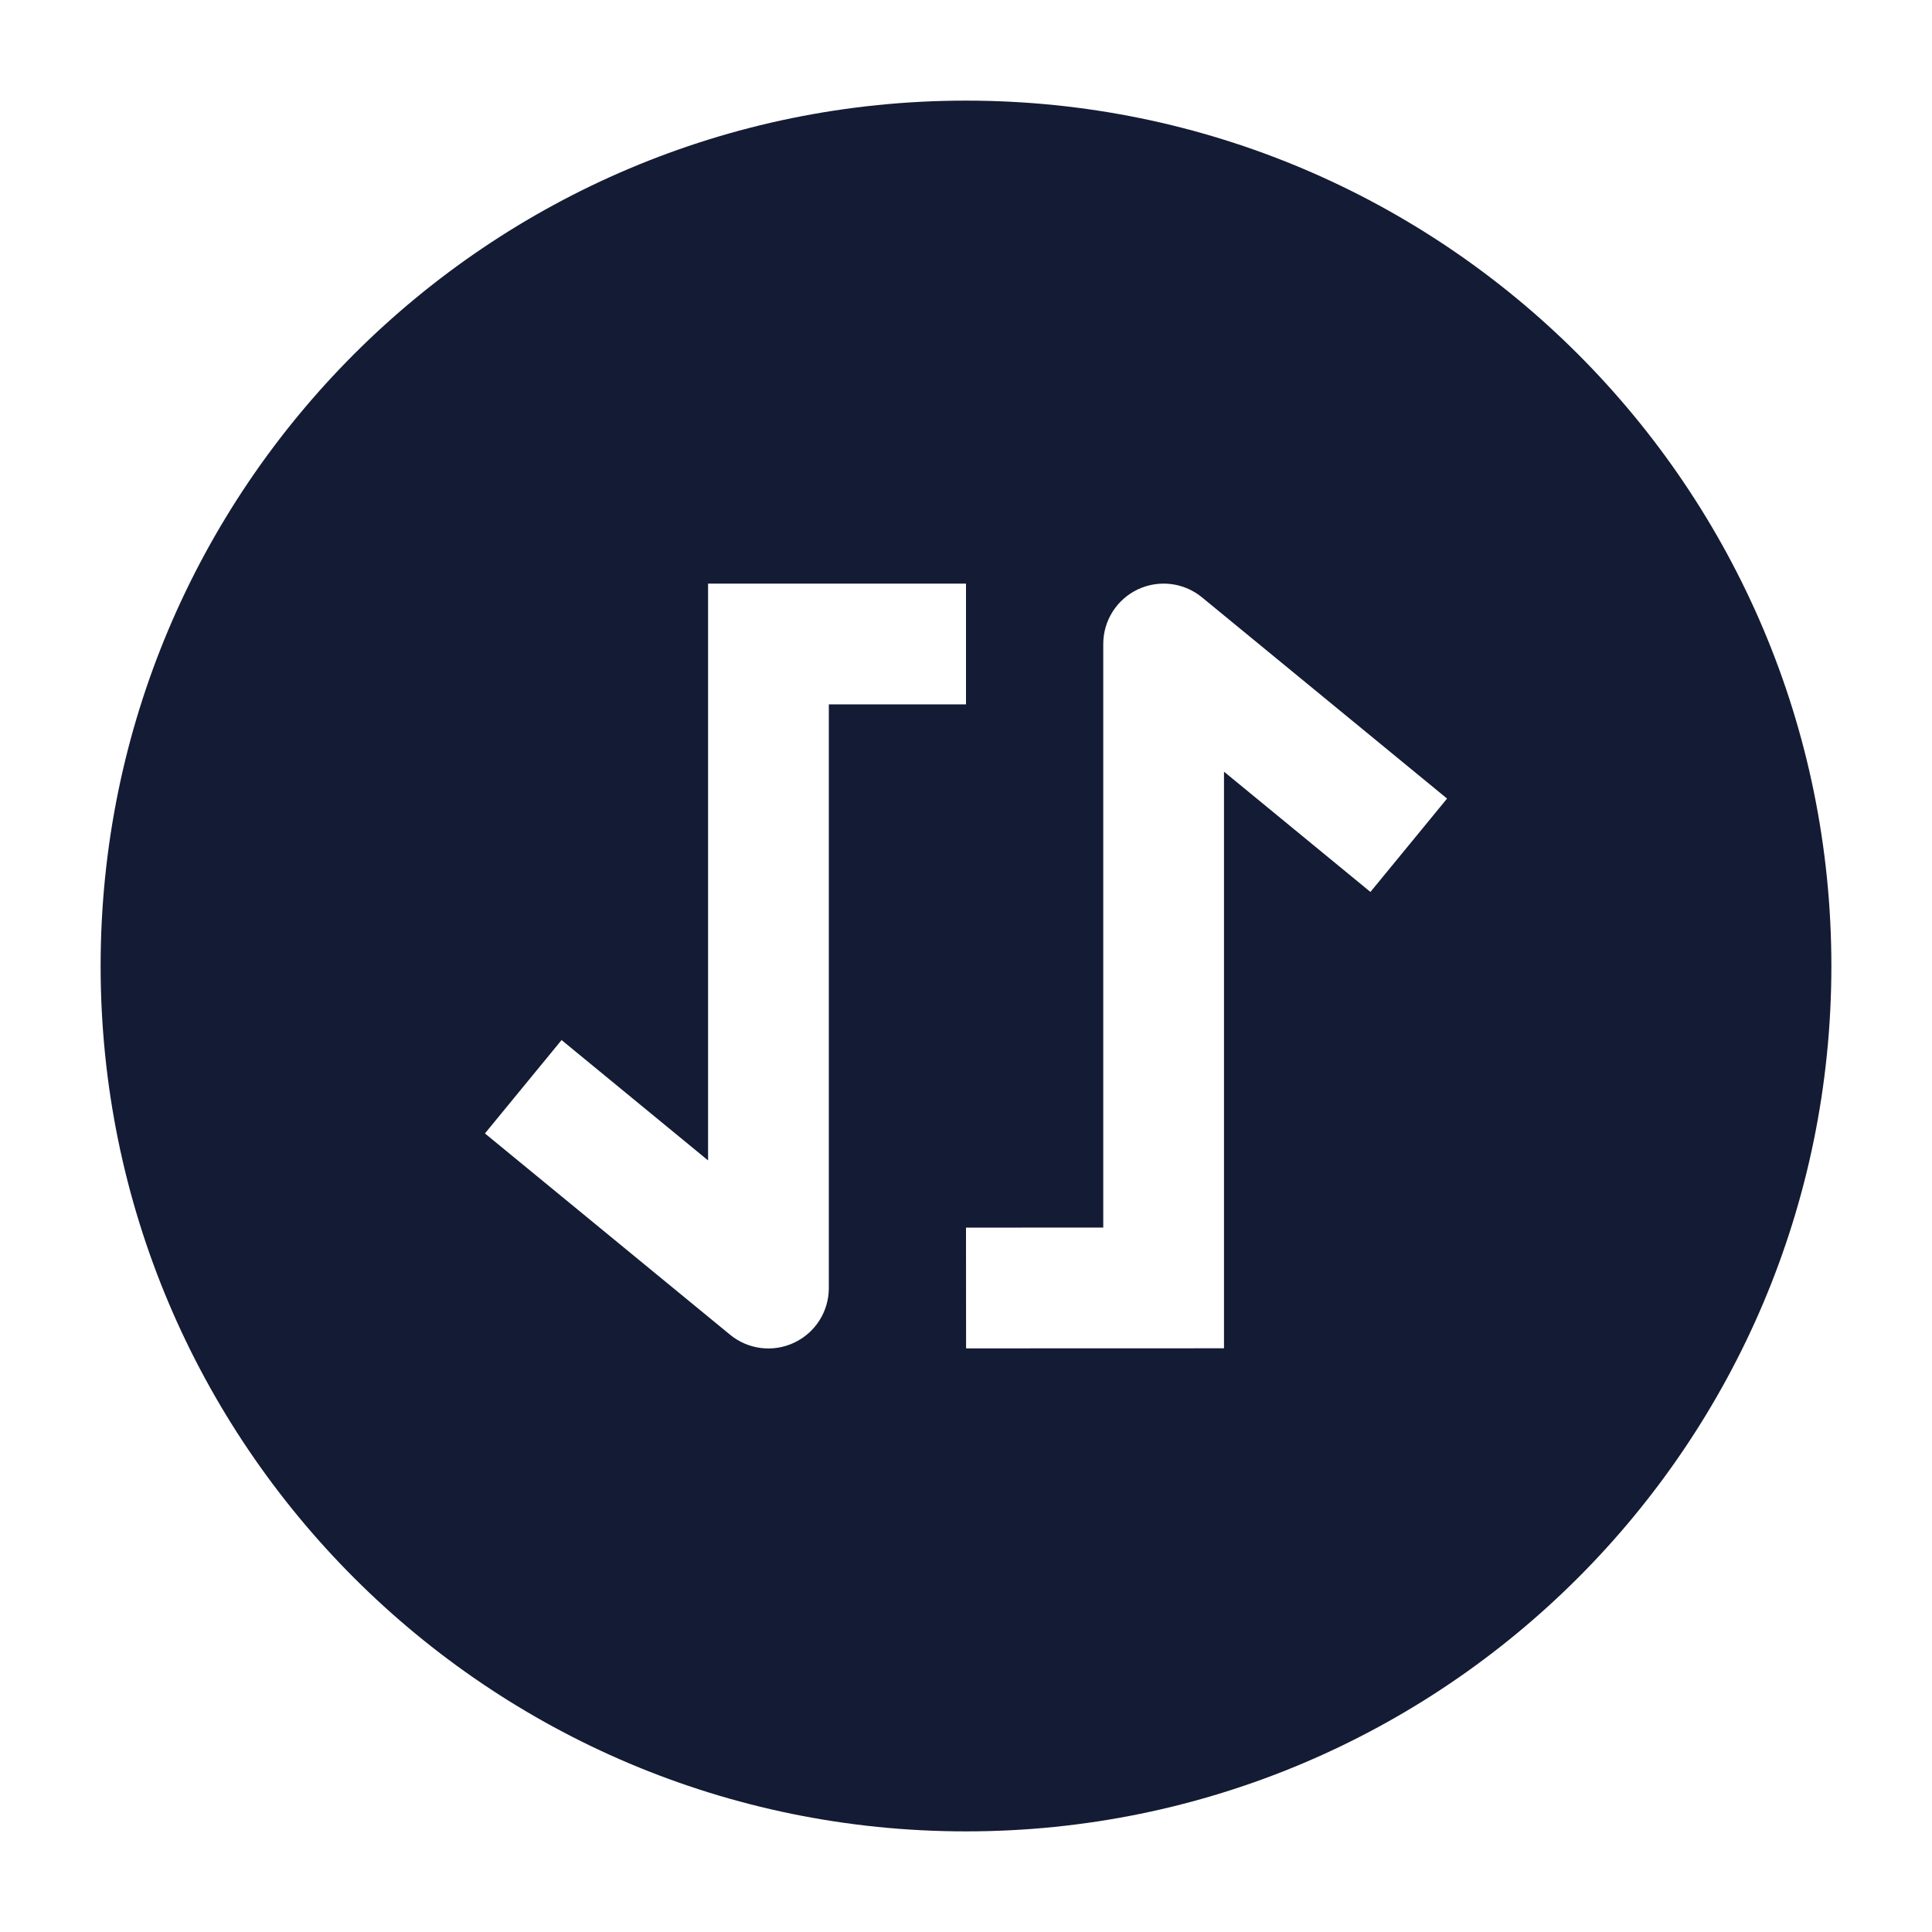 <svg width="24" height="24" viewBox="0 0 24 24" fill="none" xmlns="http://www.w3.org/2000/svg">
<path fill-rule="evenodd" clip-rule="evenodd" d="M12 22.75C17.937 22.75 22.75 17.937 22.75 12C22.75 6.063 17.937 1.25 12 1.25C6.063 1.25 1.25 6.063 1.25 12C1.25 17.937 6.063 22.75 12 22.75ZM13.705 8C13.705 7.71 13.872 7.446 14.134 7.322C14.396 7.198 14.707 7.236 14.931 7.42L17.976 9.92L17.024 11.08L15.205 9.586V16.749L12.001 16.75L12 15.25L13.705 15.249V8ZM12 8.75H10.296V16.001C10.296 16.291 10.129 16.555 9.866 16.679C9.604 16.803 9.294 16.765 9.07 16.581L6.024 14.08L6.976 12.92L8.796 14.415L8.796 7.25H12V8.75Z" fill="#141B34"/>
</svg>

